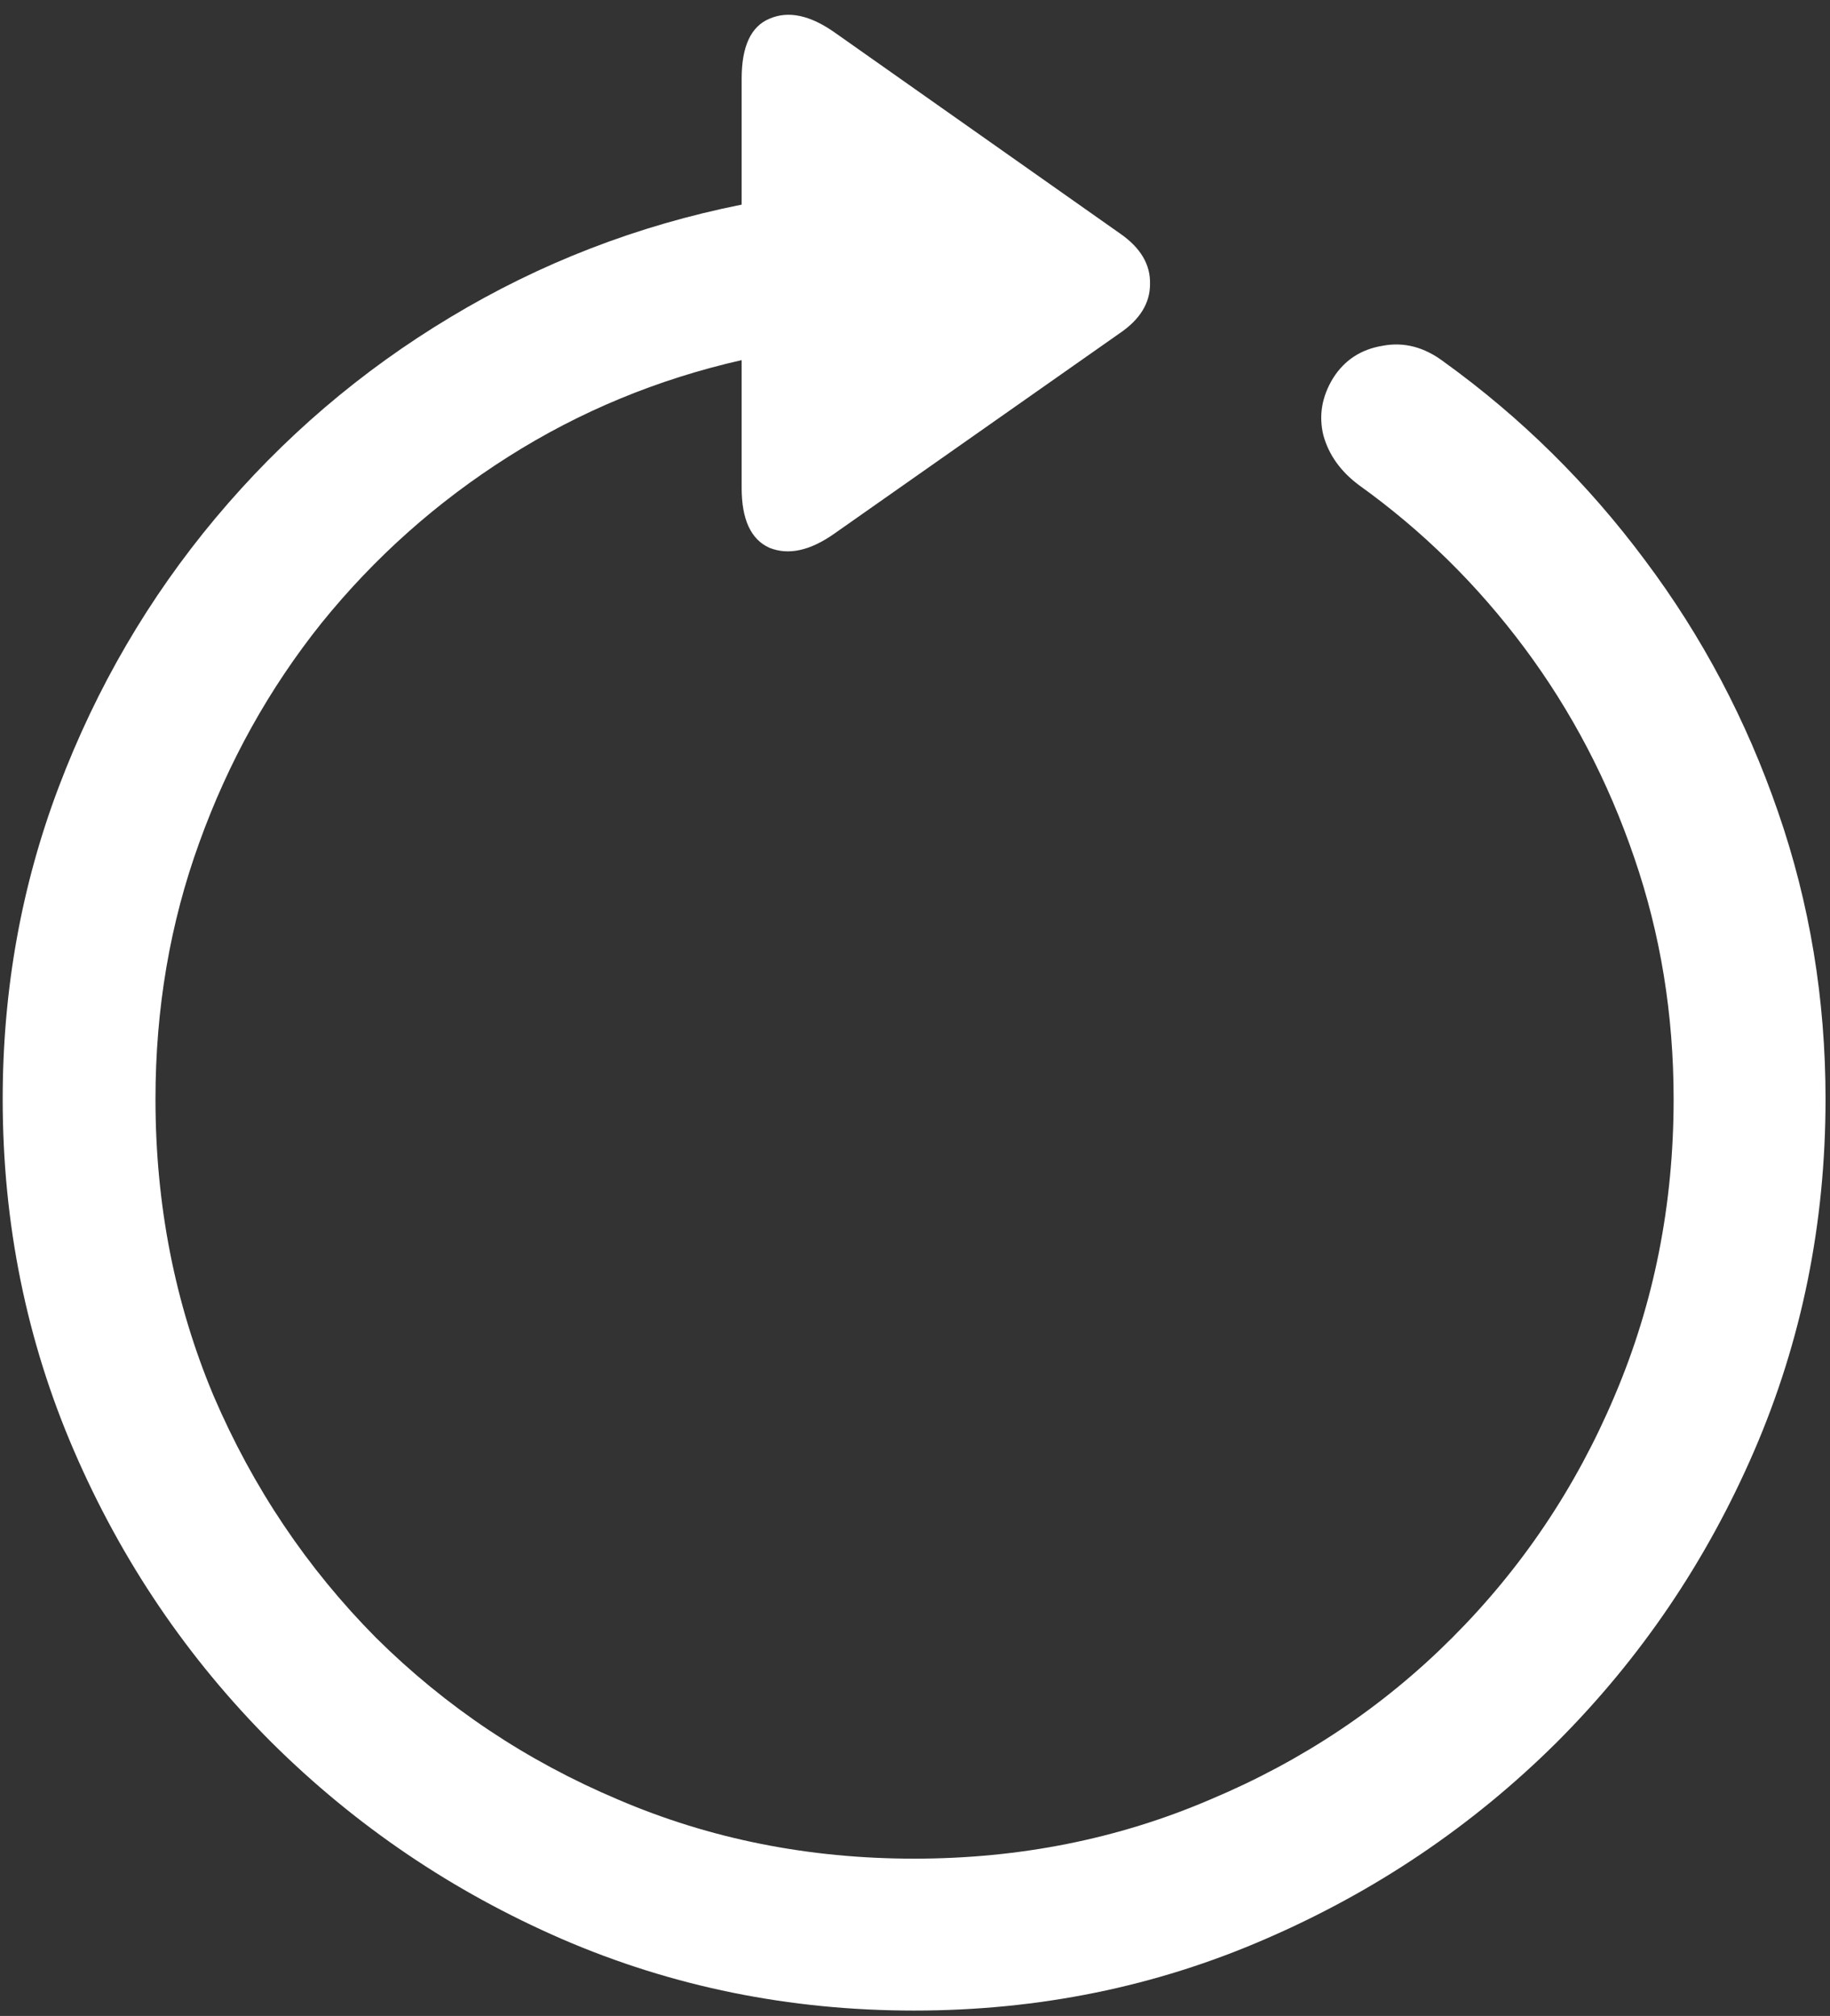 <svg width="128" height="141" viewBox="0 0 128 141" fill="none" xmlns="http://www.w3.org/2000/svg">
<rect x="0" y="0" width="128" height="141" fill="#333333" stroke="none"/>
<path d="M0.188 76.875C0.188 85.583 1.854 93.792 5.188 101.5C8.521 109.208 13.125 116 19 121.875C24.875 127.708 31.646 132.292 39.312 135.625C47.021 138.958 55.229 140.625 63.938 140.625C72.646 140.625 80.833 138.958 88.5 135.625C96.208 132.292 103 127.708 108.875 121.875C114.75 116 119.354 109.208 122.688 101.5C126.021 93.792 127.688 85.583 127.688 76.875C127.688 69.875 126.583 63.188 124.375 56.812C122.167 50.396 119.062 44.521 115.062 39.188C111.062 33.812 106.375 29.188 101 25.312C99.625 24.271 98.188 23.896 96.688 24.188C95.188 24.438 94.042 25.188 93.25 26.438C92.458 27.729 92.229 29.062 92.562 30.438C92.938 31.812 93.771 32.979 95.062 33.938C99.479 37.104 103.333 40.896 106.625 45.312C109.917 49.729 112.479 54.625 114.312 60C116.146 65.333 117.062 70.958 117.062 76.875C117.062 84.25 115.688 91.167 112.938 97.625C110.229 104.042 106.438 109.688 101.562 114.562C96.729 119.396 91.083 123.167 84.625 125.875C78.208 128.625 71.312 130 63.938 130C56.562 130 49.667 128.625 43.25 125.875C36.833 123.167 31.188 119.396 26.312 114.562C21.479 109.688 17.688 104.042 14.938 97.625C12.229 91.167 10.875 84.25 10.875 76.875C10.875 70.542 11.896 64.562 13.938 58.938C15.979 53.271 18.833 48.146 22.5 43.562C26.208 38.979 30.562 35.104 35.562 31.938C40.562 28.771 46 26.521 51.875 25.188V34.125C51.875 36.333 52.521 37.729 53.812 38.312C55.146 38.854 56.667 38.521 58.375 37.312L78.312 23.312C79.729 22.354 80.438 21.208 80.438 19.875C80.479 18.5 79.771 17.312 78.312 16.312L58.438 2.312C56.688 1.062 55.146 0.729 53.812 1.312C52.521 1.854 51.875 3.25 51.875 5.5V14.312C44.583 15.771 37.792 18.396 31.5 22.188C25.25 25.938 19.771 30.625 15.062 36.25C10.396 41.833 6.75 48.083 4.125 55C1.5 61.917 0.188 69.208 0.188 76.875Z" fill="white"/>
</svg>
